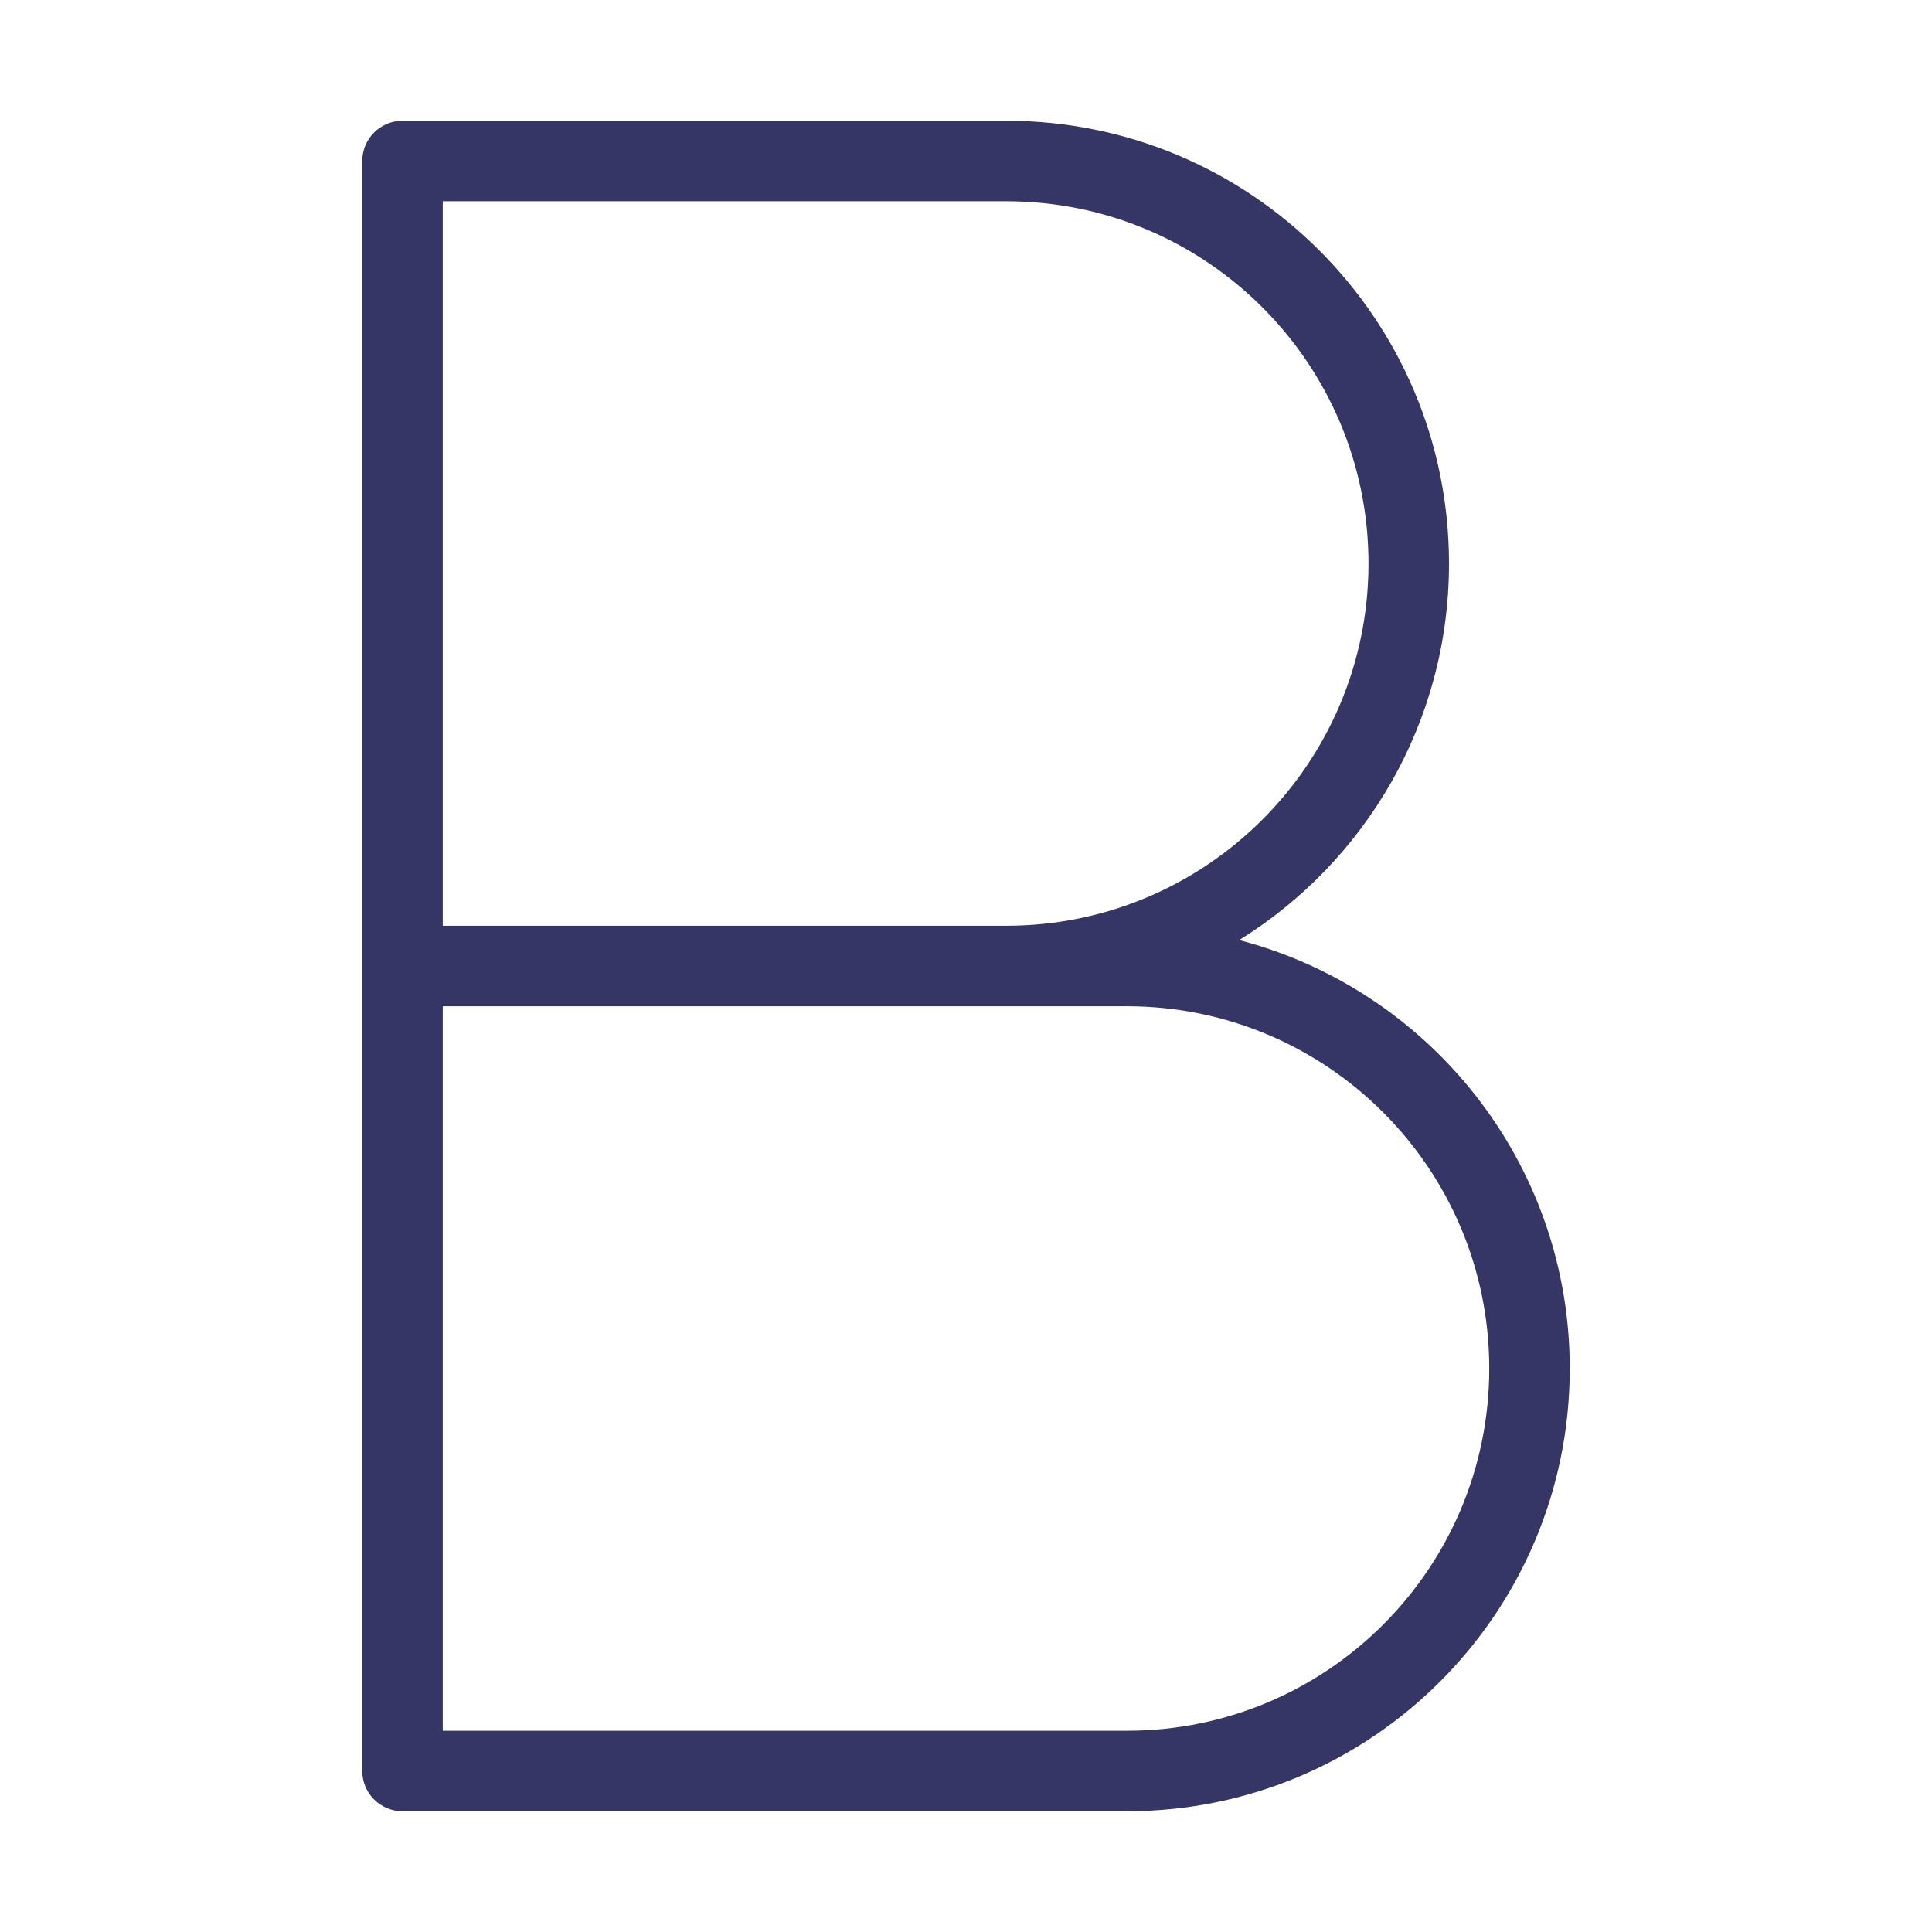 <svg width="24" height="24" viewBox="0 0 24 24" fill="none" xmlns="http://www.w3.org/2000/svg">
<path fill-rule="evenodd" clip-rule="evenodd" d="M5 1.5C4.724 1.5 4.5 1.724 4.5 2V22C4.5 22.276 4.724 22.5 5 22.5H14C17.038 22.5 19.5 20.038 19.5 17C19.5 14.444 17.756 12.295 15.394 11.678C16.958 10.708 18 8.976 18 7C18 3.962 15.538 1.5 12.5 1.5H5ZM12.5 11.5C14.985 11.5 17 9.485 17 7C17 4.515 14.985 2.5 12.5 2.5H5.5V11.5H12.5ZM5.5 12.5V21.5H14C16.485 21.5 18.5 19.485 18.5 17C18.5 14.515 16.485 12.5 14 12.5H5.5Z" fill="#353566"/>
</svg>
